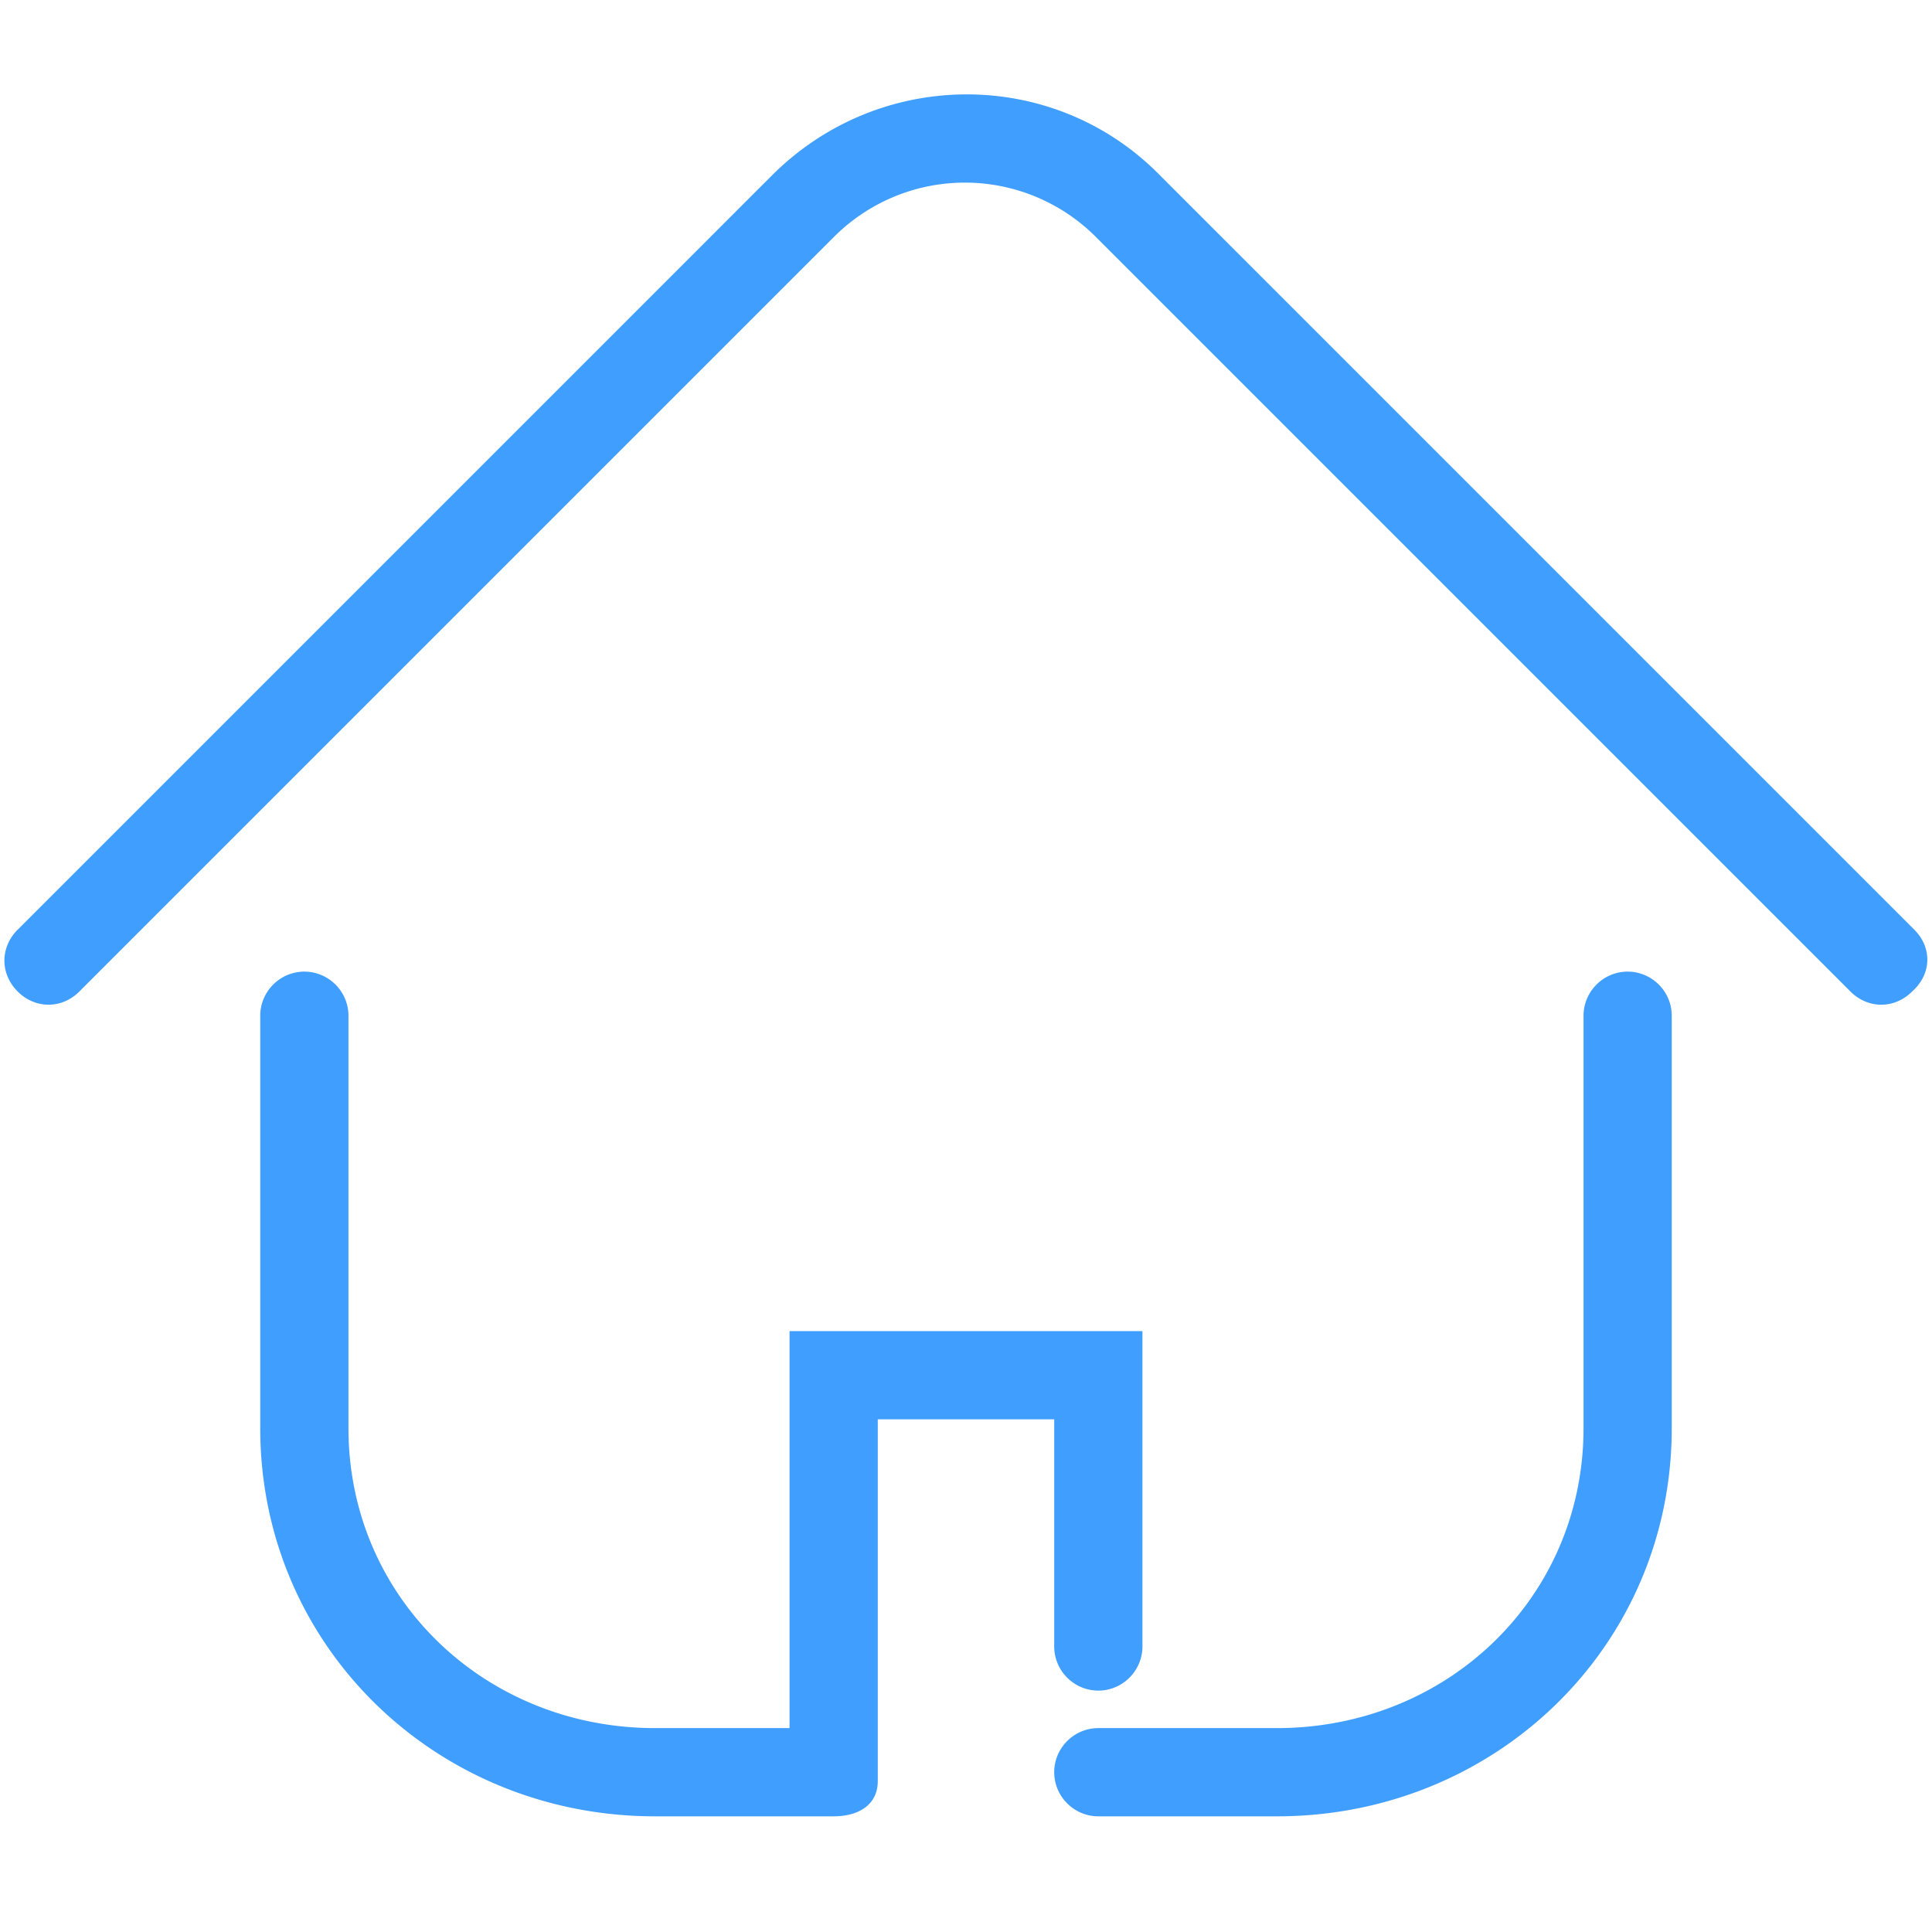 <?xml version="1.0" standalone="no"?><!DOCTYPE svg PUBLIC "-//W3C//DTD SVG 1.1//EN" "http://www.w3.org/Graphics/SVG/1.1/DTD/svg11.dtd"><svg t="1539588869711" class="icon" style="" viewBox="0 0 1024 1024" version="1.1" xmlns="http://www.w3.org/2000/svg" p-id="4448" xmlns:xlink="http://www.w3.org/1999/xlink" width="24" height="24"><defs><style type="text/css"></style></defs><path d="M862.684 514.98c-12.858 0-23.379 10.521-23.379 23.379v218.594c0 90.009-72.475 158.978-162.485 158.978h-94.685c-12.858 0-23.379 10.521-23.379 23.379s10.521 23.379 23.379 23.379h94.685c115.726 0 209.242-90.009 209.242-205.735V538.36c0-12.858-10.521-23.379-23.379-23.379z m151.964-22.21L614.867 92.989c-56.11-57.279-148.457-57.279-205.735 0L9.351 492.77C0 502.121 0 516.149 9.351 525.501s23.379 9.351 32.731 0L441.863 125.72a98.07 98.07 0 0 1 139.105 0l399.781 399.781c4.676 4.676 10.521 7.014 16.365 7.014s11.69-2.338 16.365-7.014c10.521-9.351 10.521-23.379 1.169-32.731zM558.757 872.679c0 12.858 10.521 23.379 23.379 23.379s23.379-10.521 23.379-23.379v-167.16H418.482V915.93h-71.306c-90.009 0-162.485-68.968-162.485-158.978V538.358c0-12.858-10.521-23.379-23.379-23.379s-23.379 10.521-23.379 23.379v218.594c0 115.726 93.516 205.735 209.242 205.735h94.685c12.858 0 23.379-5.844 23.379-18.704V752.275h93.516v120.402z" fill="#409EFF" p-id="4449"></path></svg>